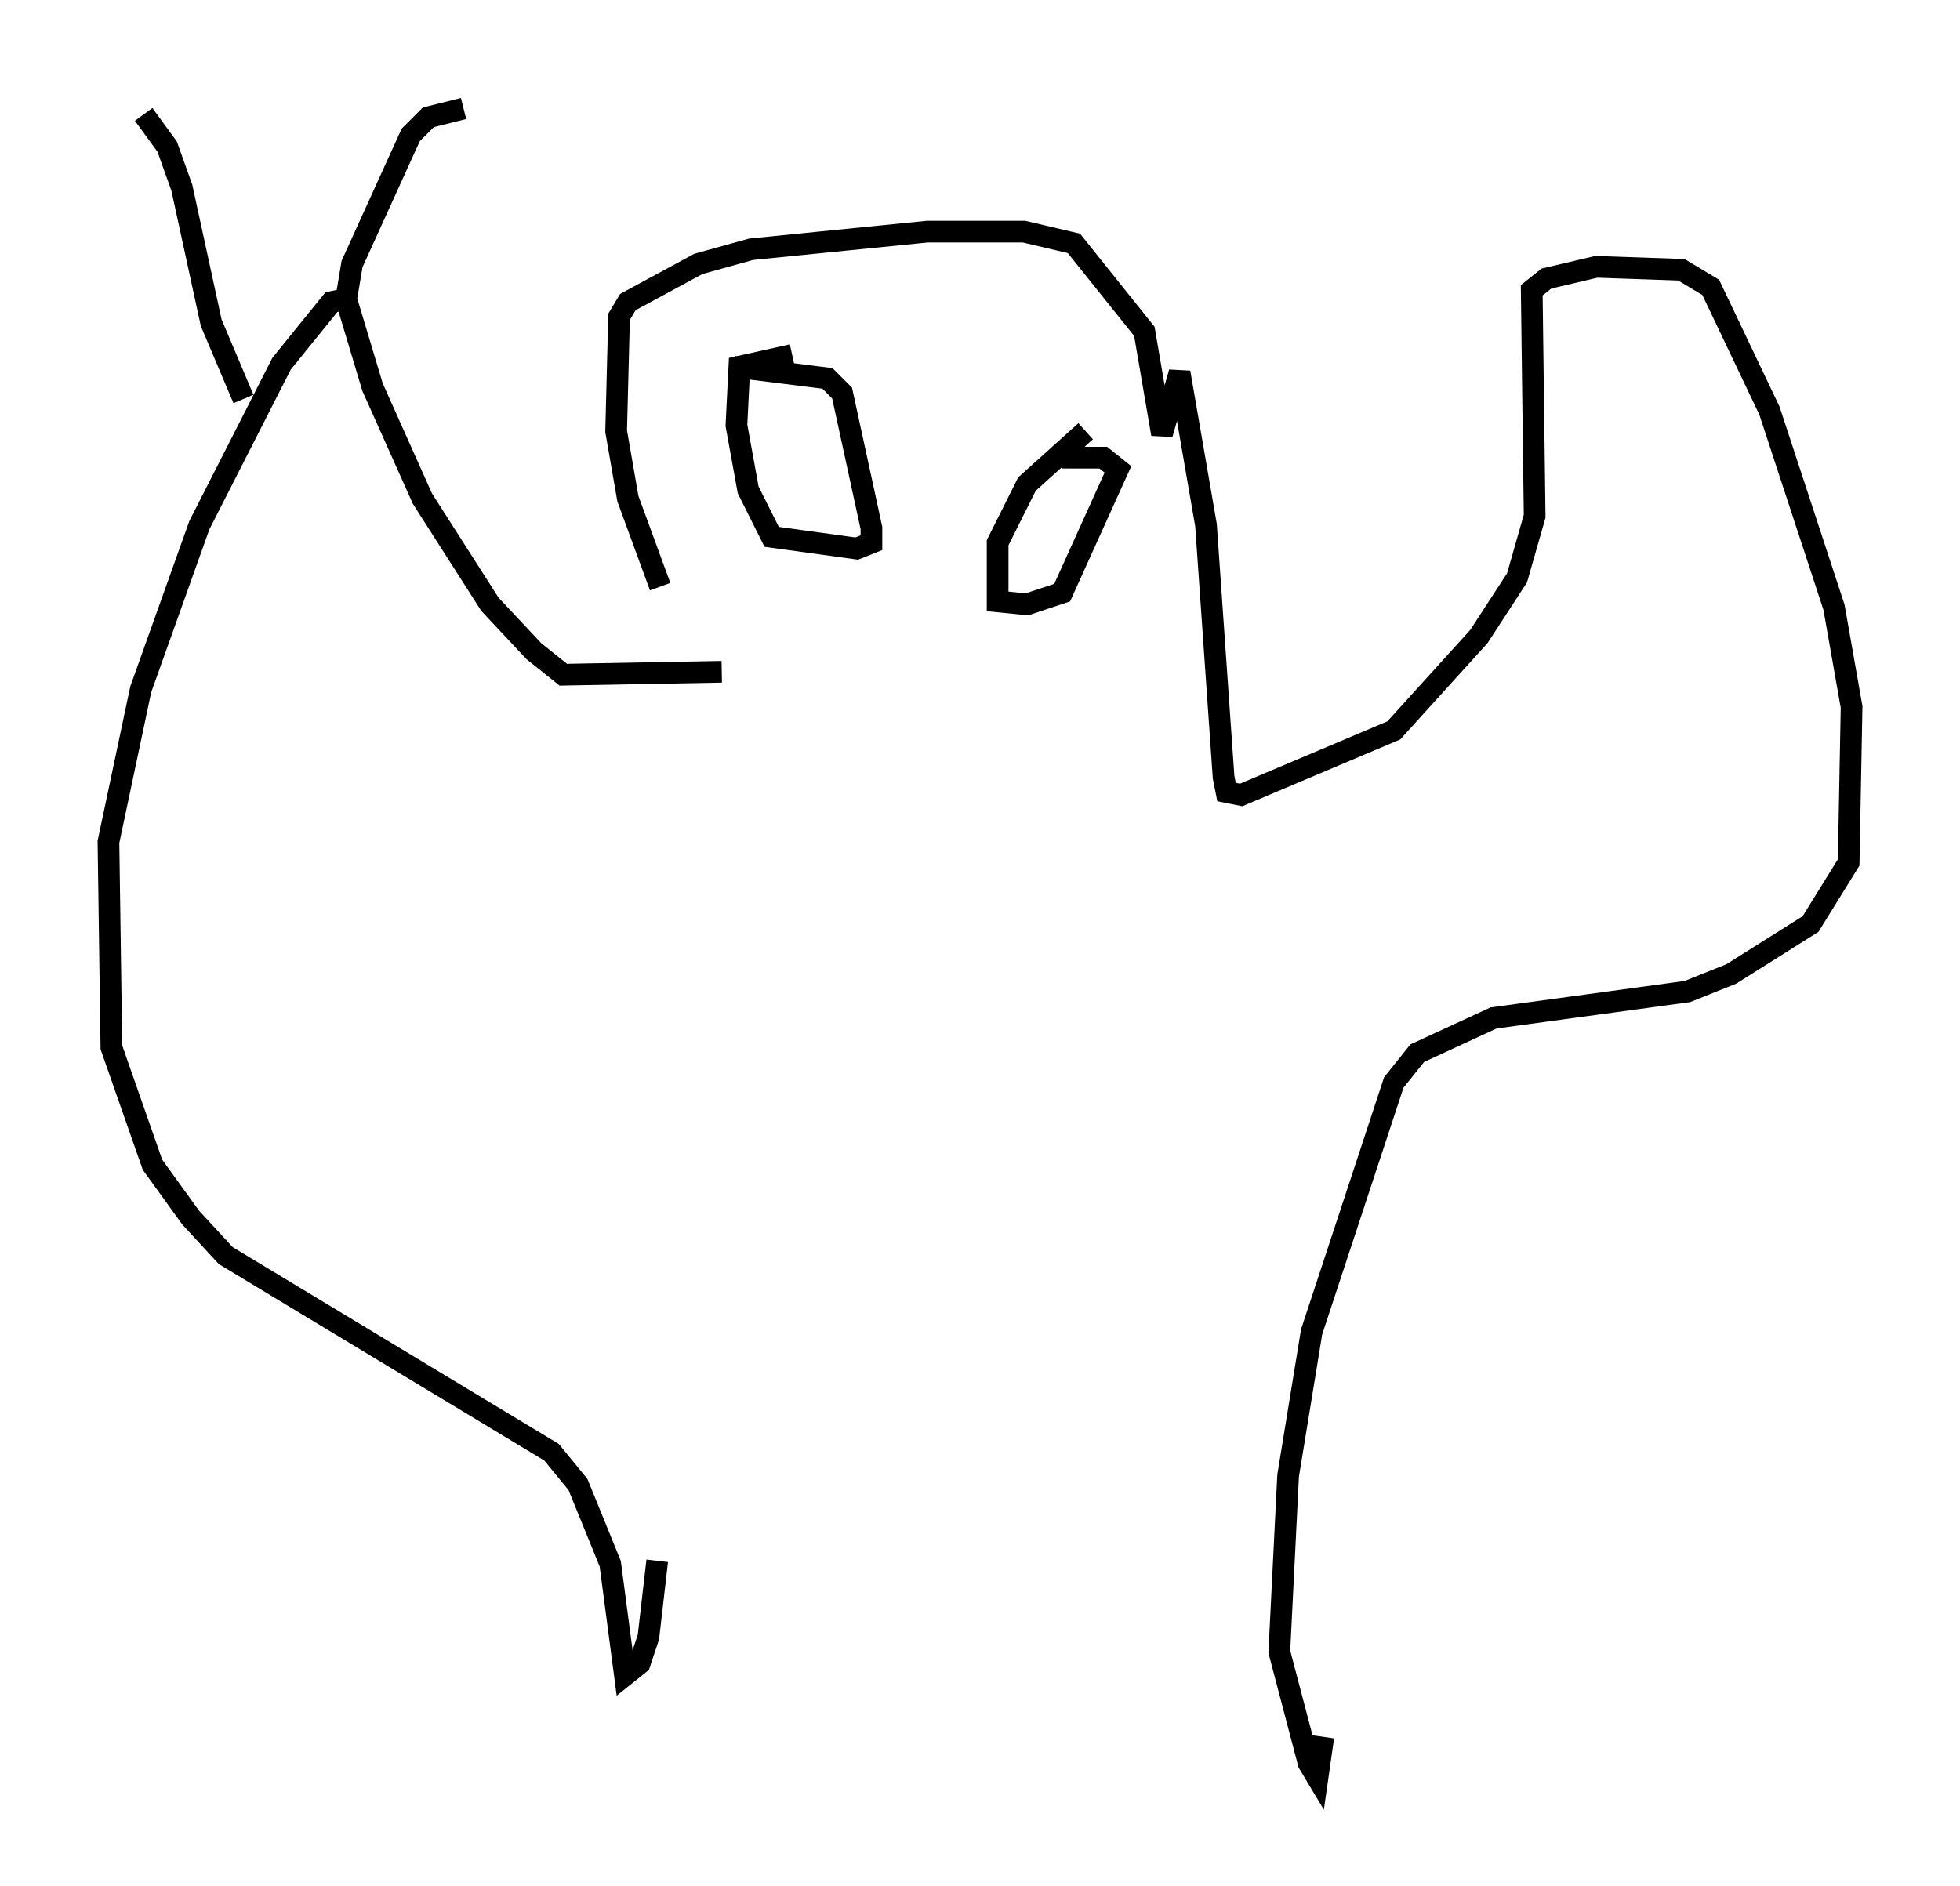 <?xml version="1.0" encoding="utf-8" ?>
<svg baseProfile="full" height="86.995" version="1.1" width="90.378" xmlns="http://www.w3.org/2000/svg" xmlns:ev="http://www.w3.org/2001/xml-events" xmlns:xlink="http://www.w3.org/1999/xlink"><defs /><rect fill="white" height="86.995" width="90.378" x="0" y="0" /><path d="M33.958, 33.281 m-3.518, -6.225 l-1.488, -4.059 -0.541, -3.112 l0.135, -5.277 0.406, -0.677 l3.248, -1.759 2.436, -0.677 l8.119, -0.812 4.465, 0.0 l2.3, 0.541 3.248, 4.059 l0.812, 4.736 0.812, -2.842 l1.218, 7.036 0.812, 11.637 l0.135, 0.677 0.677, 0.135 l7.036, -2.977 3.924, -4.33 l1.759, -2.706 0.812, -2.842 l-0.135, -10.419 0.677, -0.541 l2.3, -0.541 3.924, 0.135 l1.353, 0.812 2.706, 5.683 l2.977, 9.066 0.812, 4.601 l-0.135, 7.172 -1.759, 2.842 l-3.654, 2.3 -2.03, 0.812 l-8.931, 1.218 -3.518, 1.624 l-1.083, 1.353 -3.789, 11.502 l-1.083, 6.631 -0.406, 8.119 l1.353, 5.142 0.406, 0.677 l0.271, -1.894 m-27.74, -49.12 l-7.307, 0.135 -1.353, -1.083 l-2.03, -2.165 -3.112, -4.871 l-2.3, -5.142 -1.218, -4.059 l-0.677, 0.135 -2.3, 2.842 l-3.789, 7.442 -2.706, 7.578 l-1.488, 7.036 0.135, 9.472 l1.894, 5.413 1.759, 2.436 l1.624, 1.759 15.02, 9.066 l1.218, 1.488 1.488, 3.654 l0.677, 5.142 0.677, -0.541 l0.406, -1.218 0.406, -3.518 m3.518, -55.074 l4.33, 0.541 0.677, 0.677 l1.353, 6.225 0.0, 0.677 l-0.677, 0.271 -3.924, -0.541 l-1.083, -2.165 -0.541, -2.977 l0.135, -2.706 2.436, -0.541 m13.532, 3.518 l-2.706, 2.436 -1.353, 2.706 l0.0, 2.706 1.353, 0.135 l1.624, -0.541 2.571, -5.683 l-0.677, -0.541 -1.894, 0.0 m-37.753, -2.706 l-1.488, -3.518 -1.353, -6.225 l-0.677, -1.894 -1.083, -1.488 m9.337, 8.525 l0.271, -1.624 2.706, -5.954 l0.812, -0.812 1.624, -0.406 " fill="none" stroke="black" stroke-width="1" /></svg>